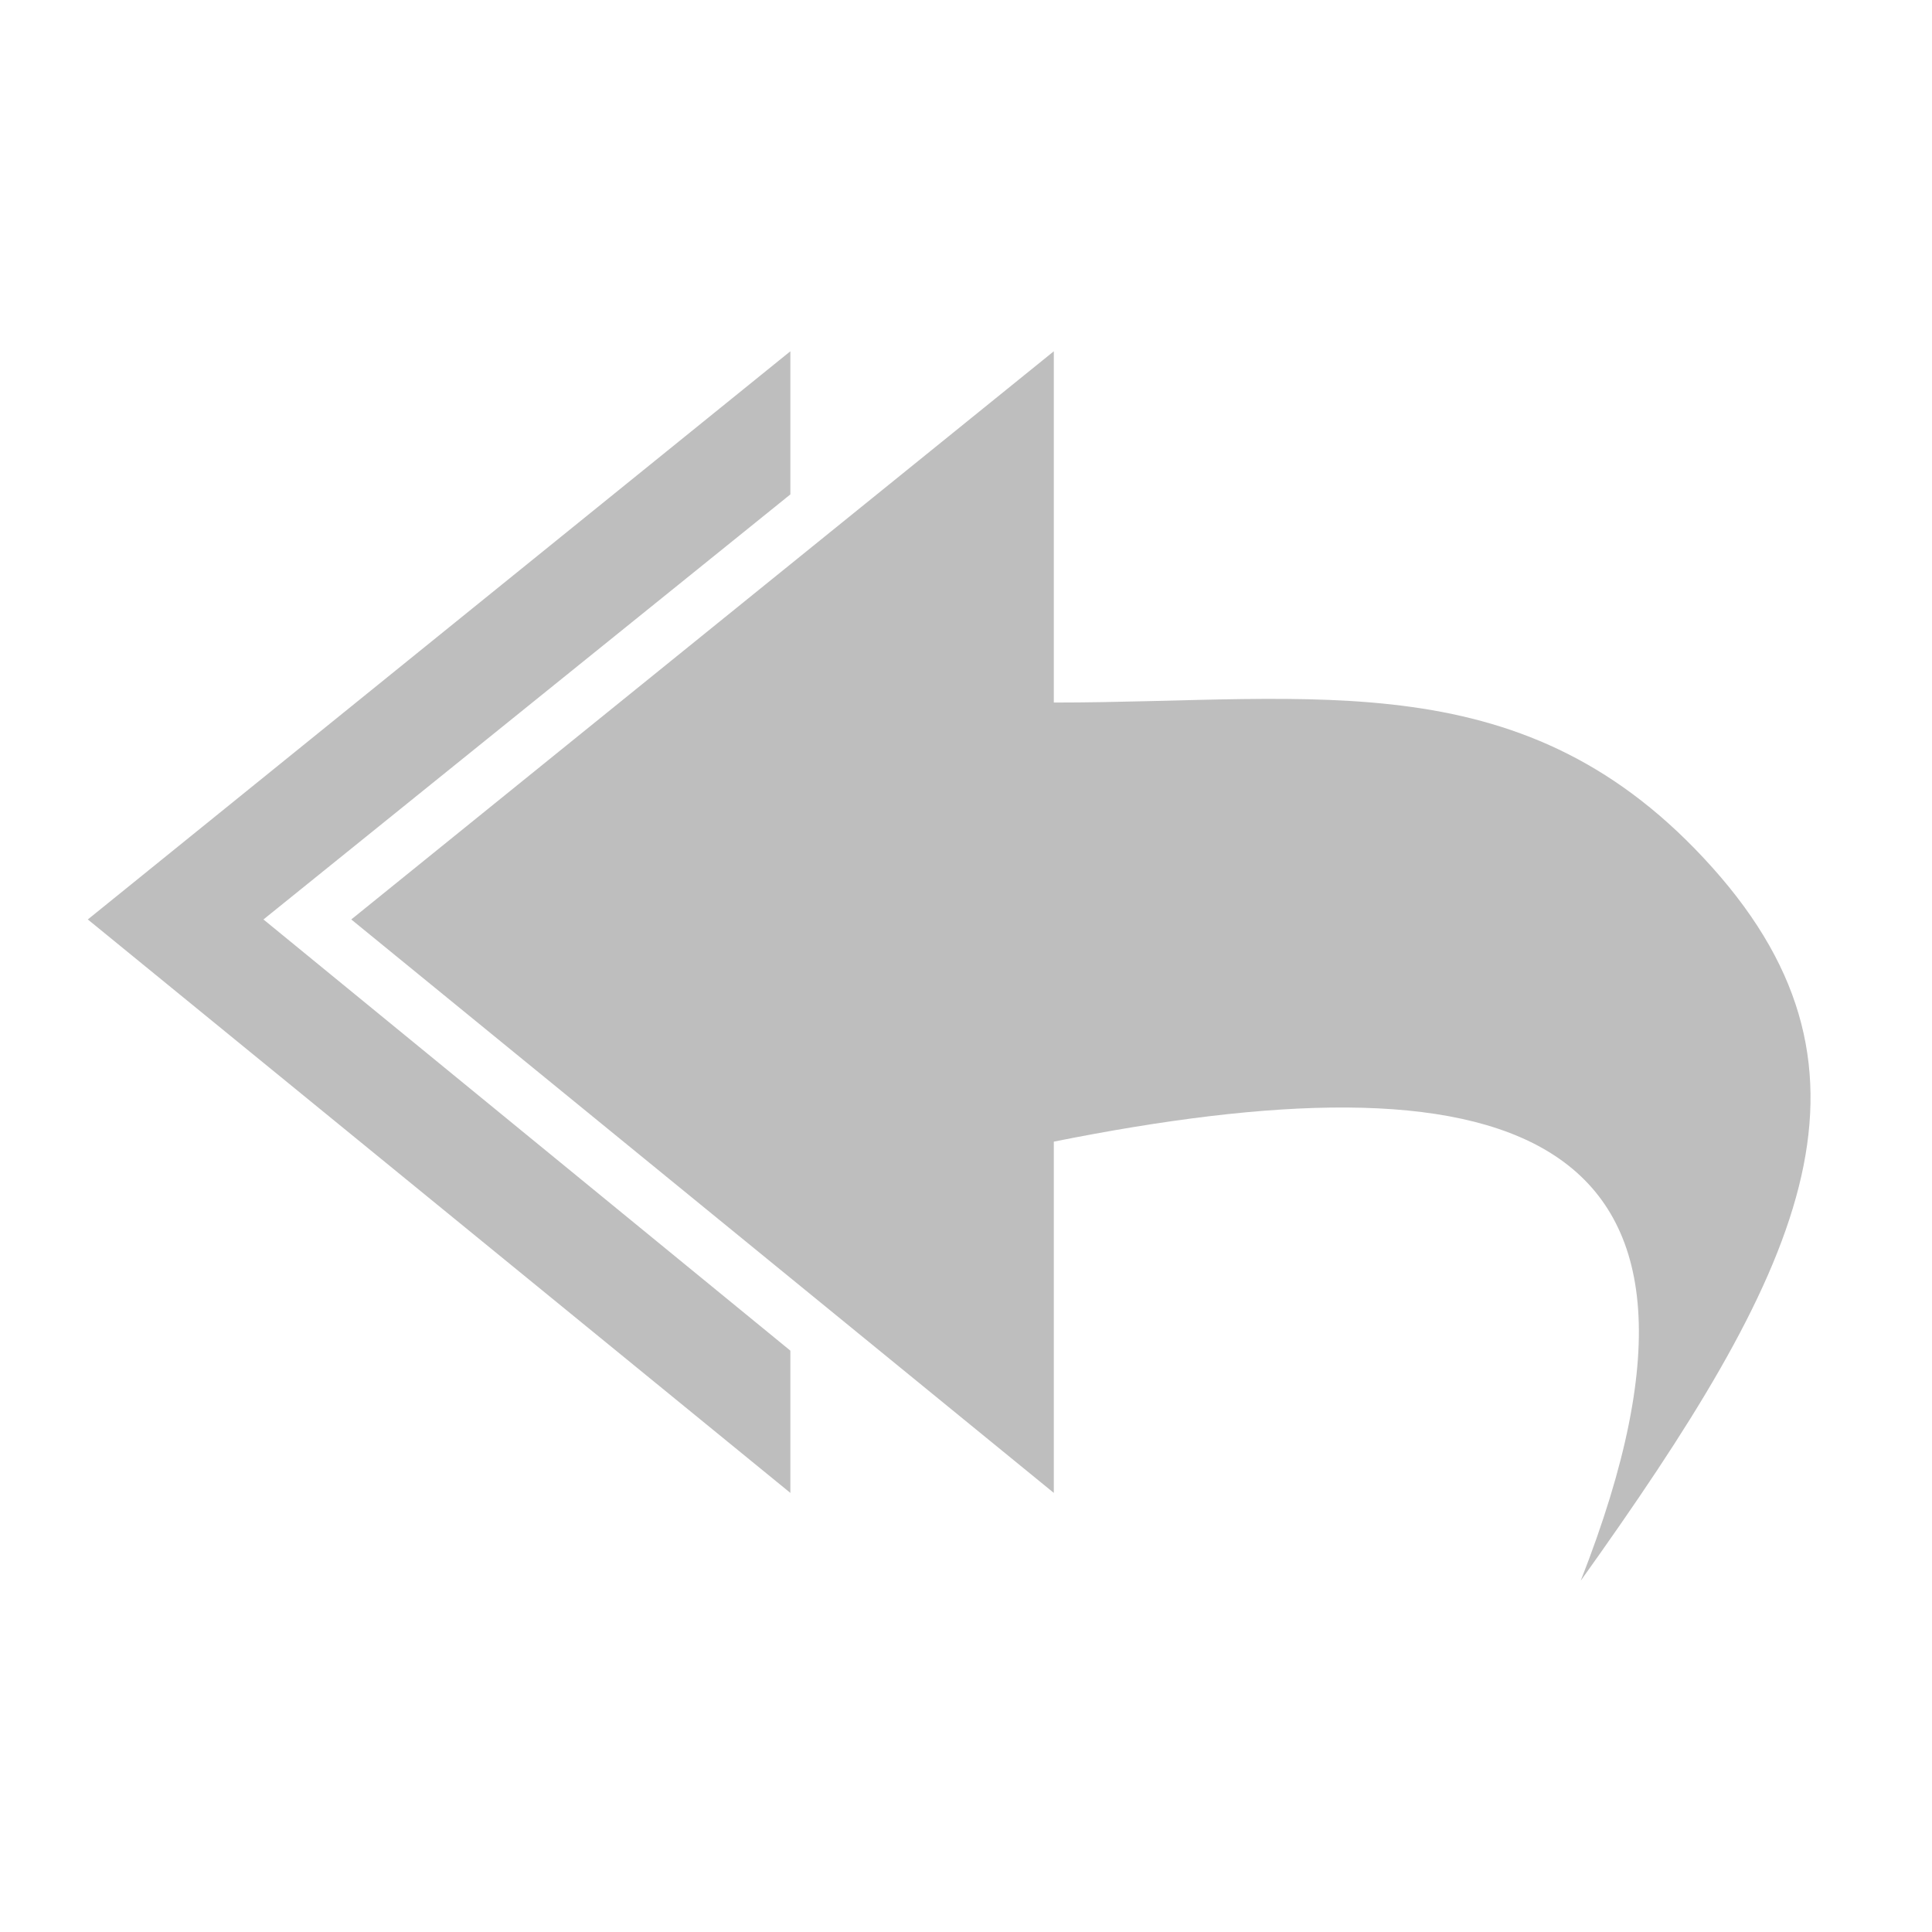 <?xml version="1.0" encoding="UTF-8"?>
<svg width="22" height="22" version="1.1" xmlns="http://www.w3.org/2000/svg">
 <path d="m9 4-8 6.47 8 6.53v-1.62l-6-4.91 6-4.84v-1.62zm3 0-8 6.47 8 6.53v-4c5-1 8.09-0.318 6 5 2.5-3.5 3.62-5.75 1.5-8.12s-4.5-1.88-7.5-1.88v-4z" fill="#bebebe"/>
</svg>
